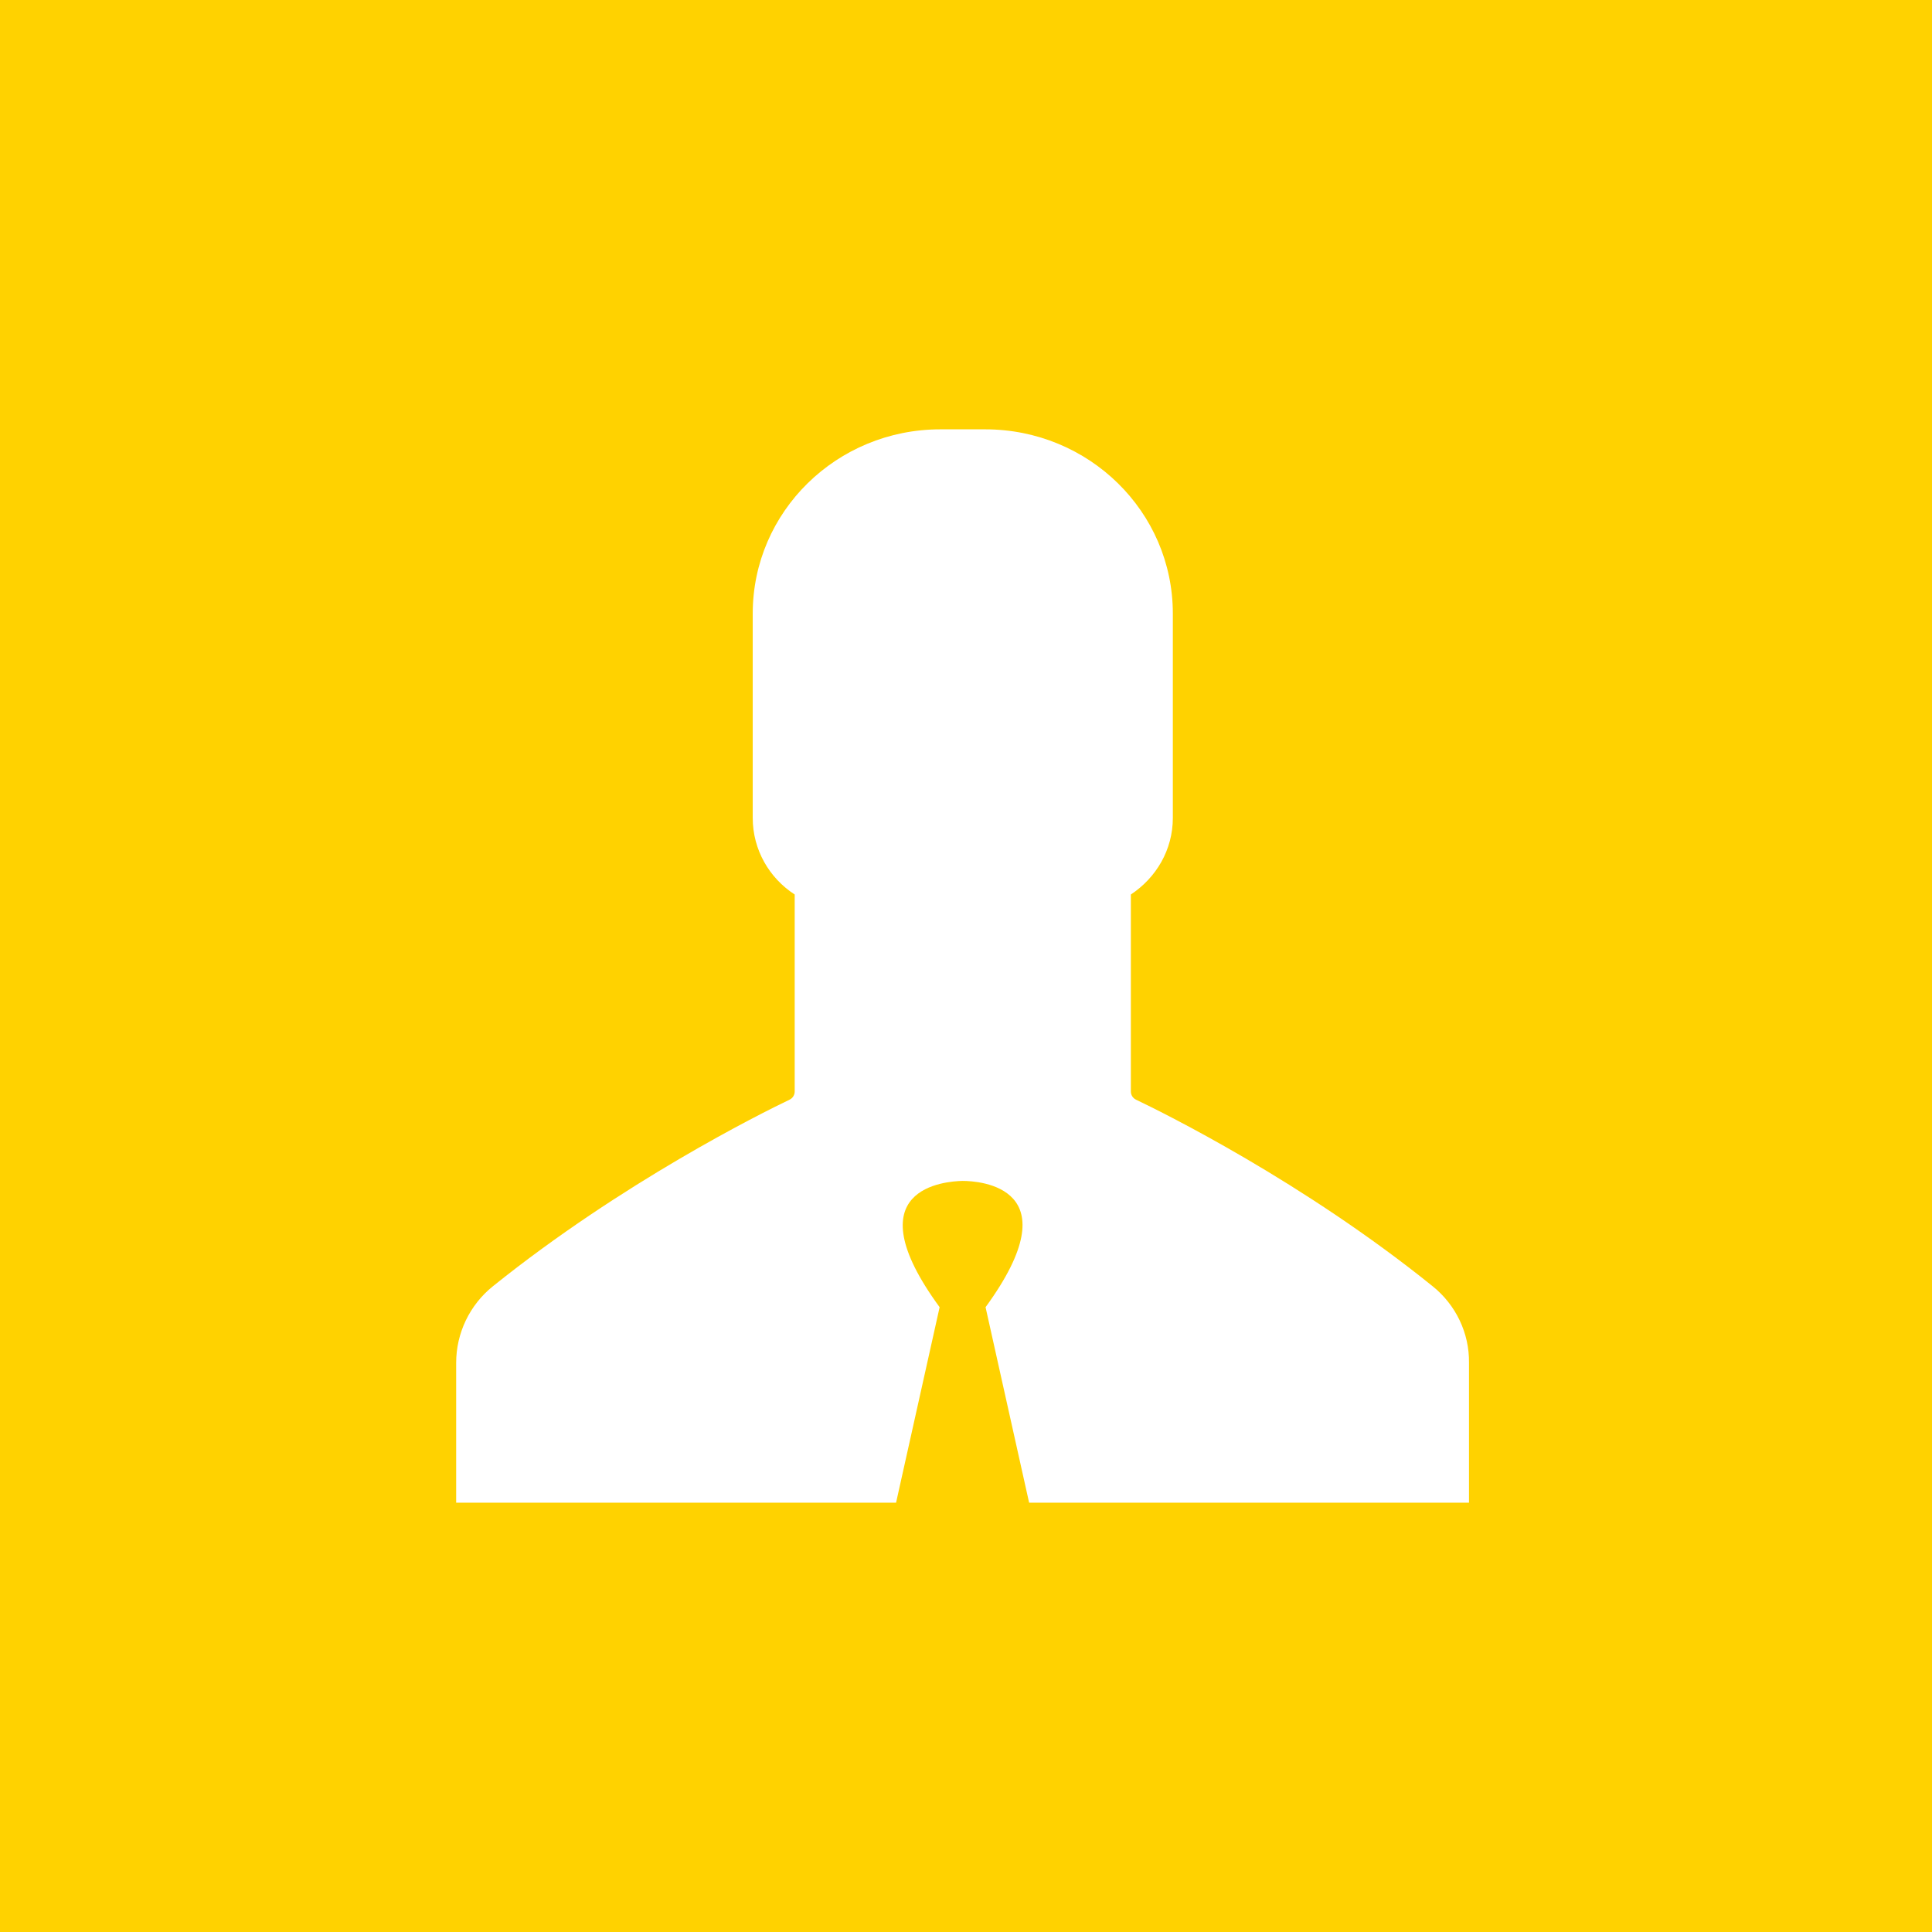 <svg width="72" height="72" viewBox="0 0 72 72" fill="none" xmlns="http://www.w3.org/2000/svg">
<rect width="72" height="72" fill="white"/>
<rect width="72" height="72" fill="#FFD200"/>
<rect width="37.746" height="40" fill="black" fill-opacity="0" transform="translate(17 16)"/>
<rect width="37.746" height="40" fill="black" fill-opacity="0" transform="translate(17 16)"/>
<path d="M53.388 47.933C48.578 44.052 43.398 41.489 42.336 40.982C42.218 40.924 42.144 40.808 42.144 40.678V33.335C43.088 32.712 43.708 31.67 43.708 30.482V22.865C43.708 19.07 40.58 16 36.714 16H35.888H35.046C31.18 16 28.052 19.07 28.052 22.865V30.482C28.052 31.67 28.672 32.727 29.616 33.335V40.678C29.616 40.808 29.543 40.924 29.424 40.982C28.362 41.489 23.183 44.067 18.372 47.933C17.502 48.629 17 49.686 17 50.786V56H33.394L35.017 48.715C31.741 44.24 35.268 44.023 35.873 44.009C36.492 44.009 40.004 44.226 36.729 48.715L38.352 56H54.745V50.786C54.76 49.686 54.258 48.629 53.388 47.933Z" fill="white"/>
</svg>
